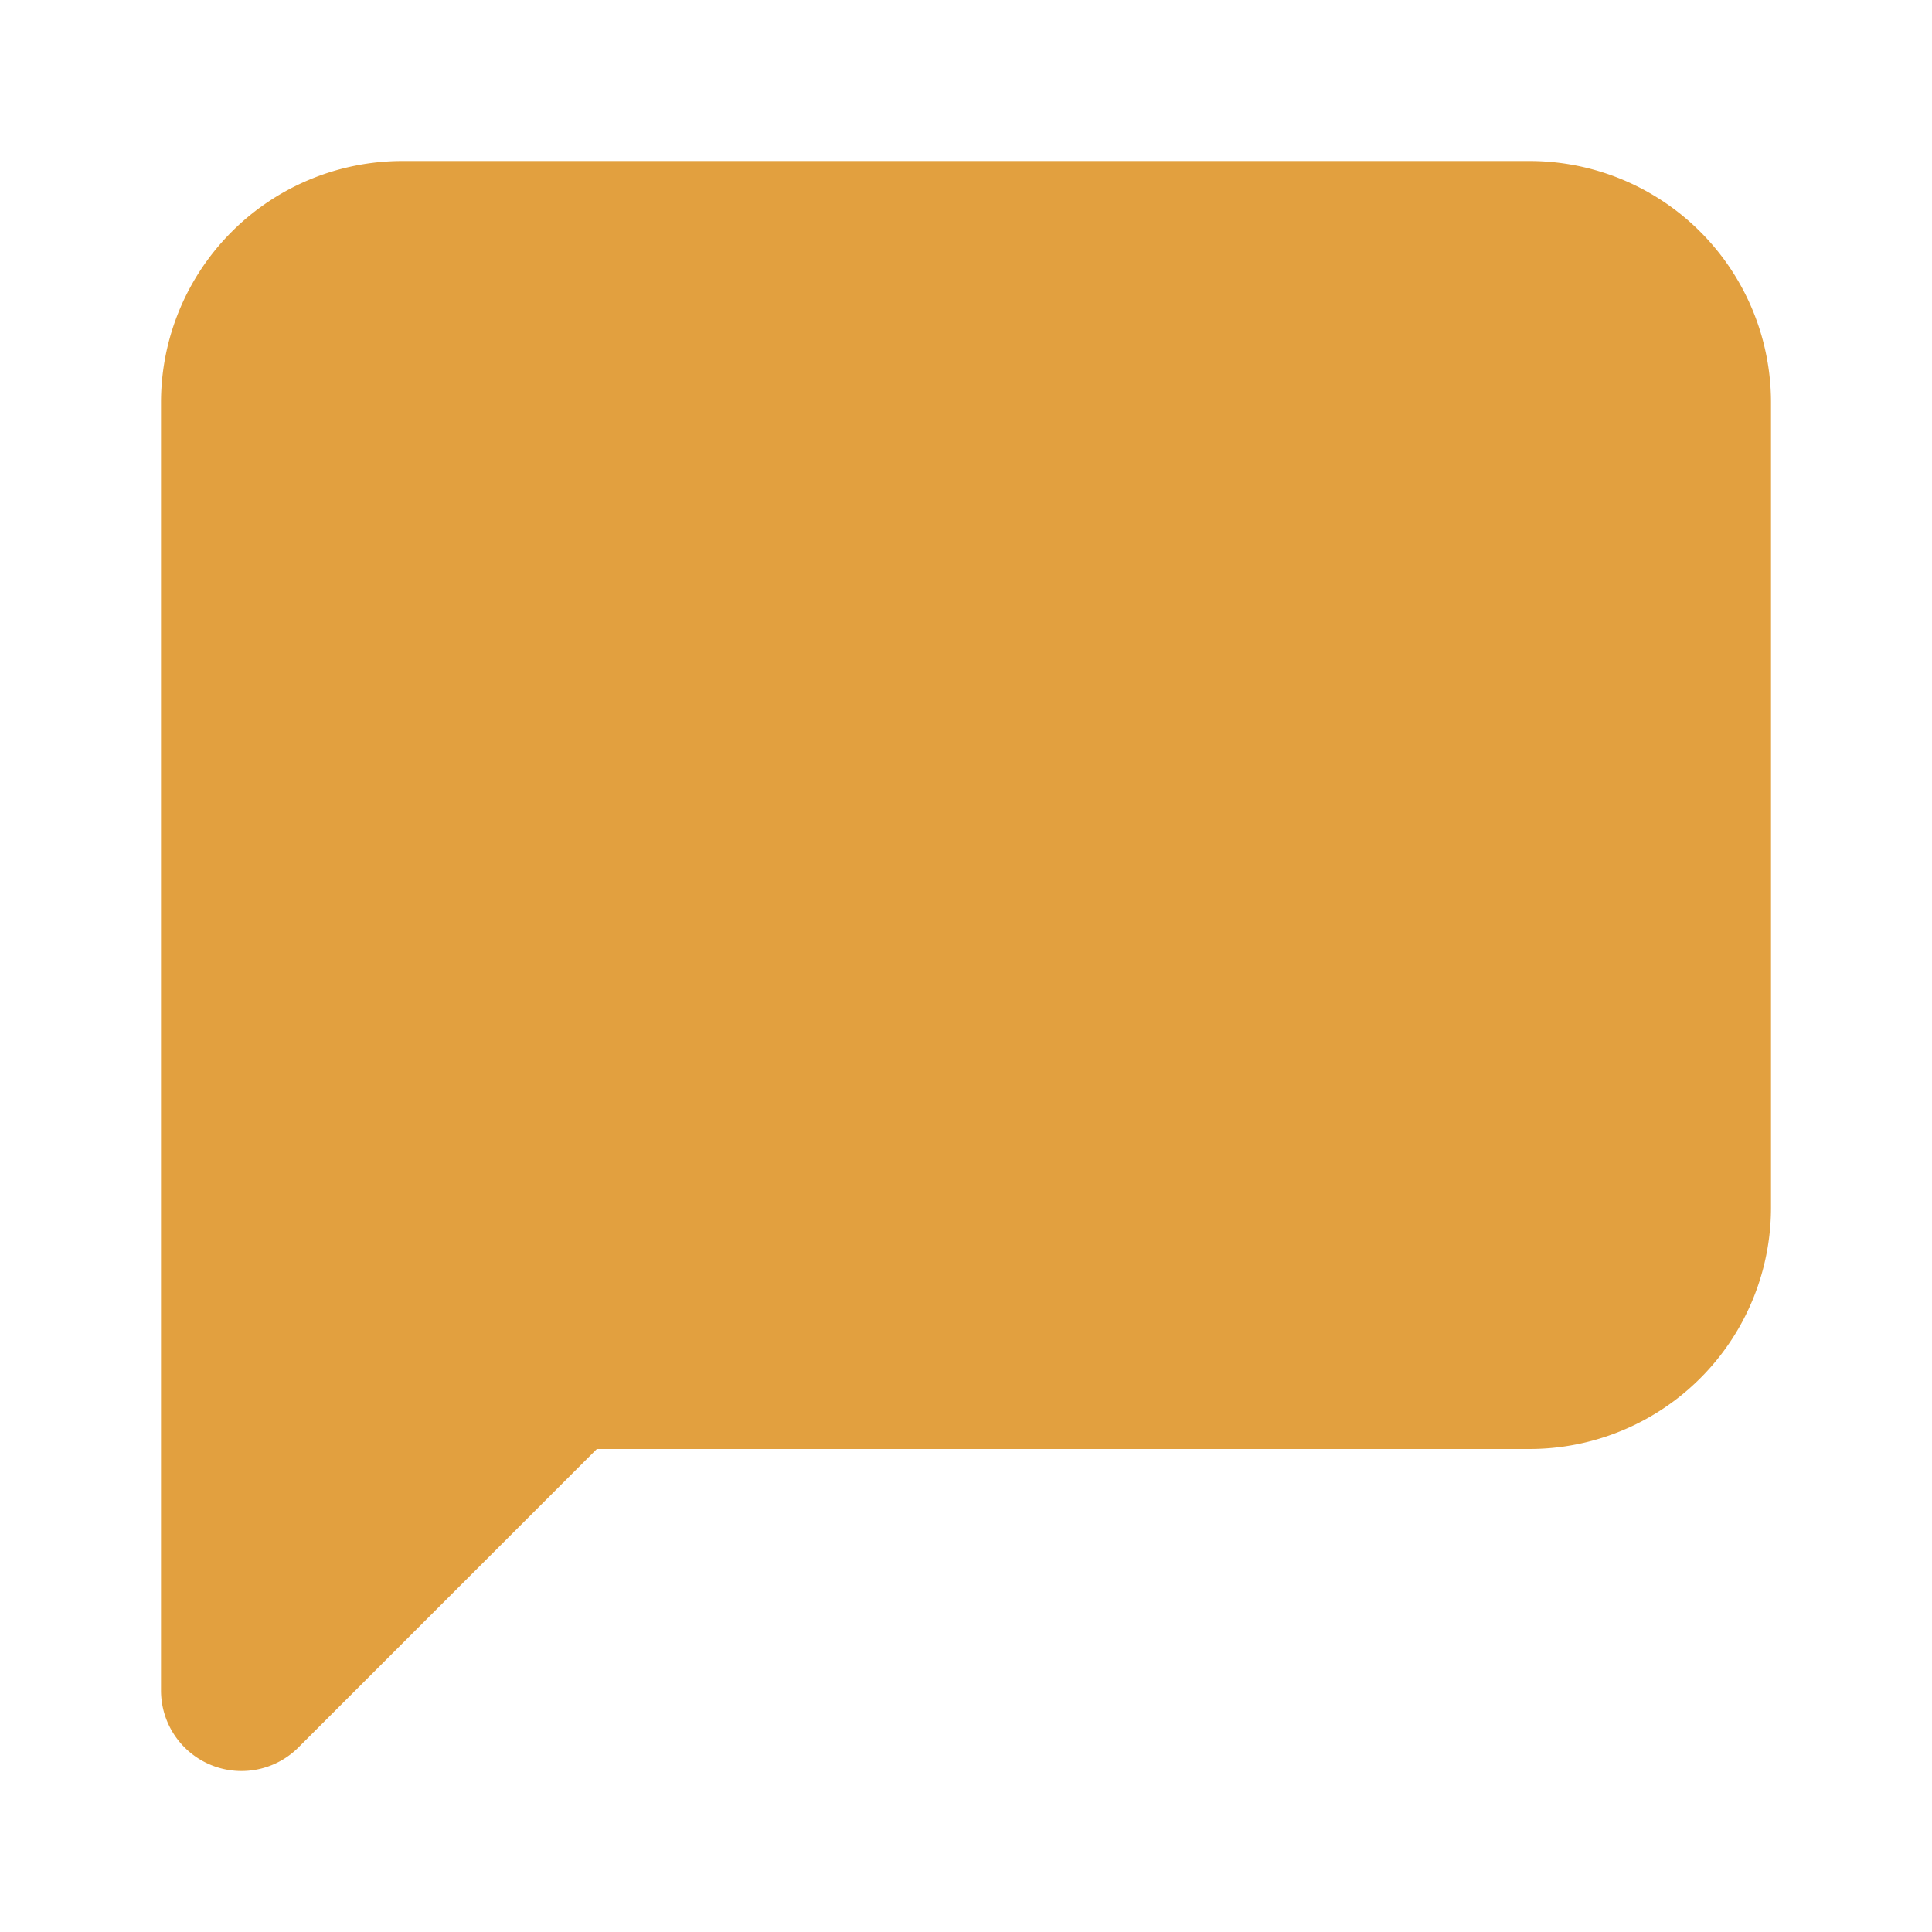 <svg xmlns="http://www.w3.org/2000/svg" width="32" height="32" viewBox="0 0 24 24" fill="rgb(226,160,63)" stroke="rgb(226,160,63)" stroke-width="2" stroke-linecap="round" stroke-linejoin="round" class="feather feather-message-square"><path d="M21 15a2 2 0 0 1-2 2H7l-4 4V5a2 2 0 0 1 2-2h14a2 2 0 0 1 2 2z"></path></svg>